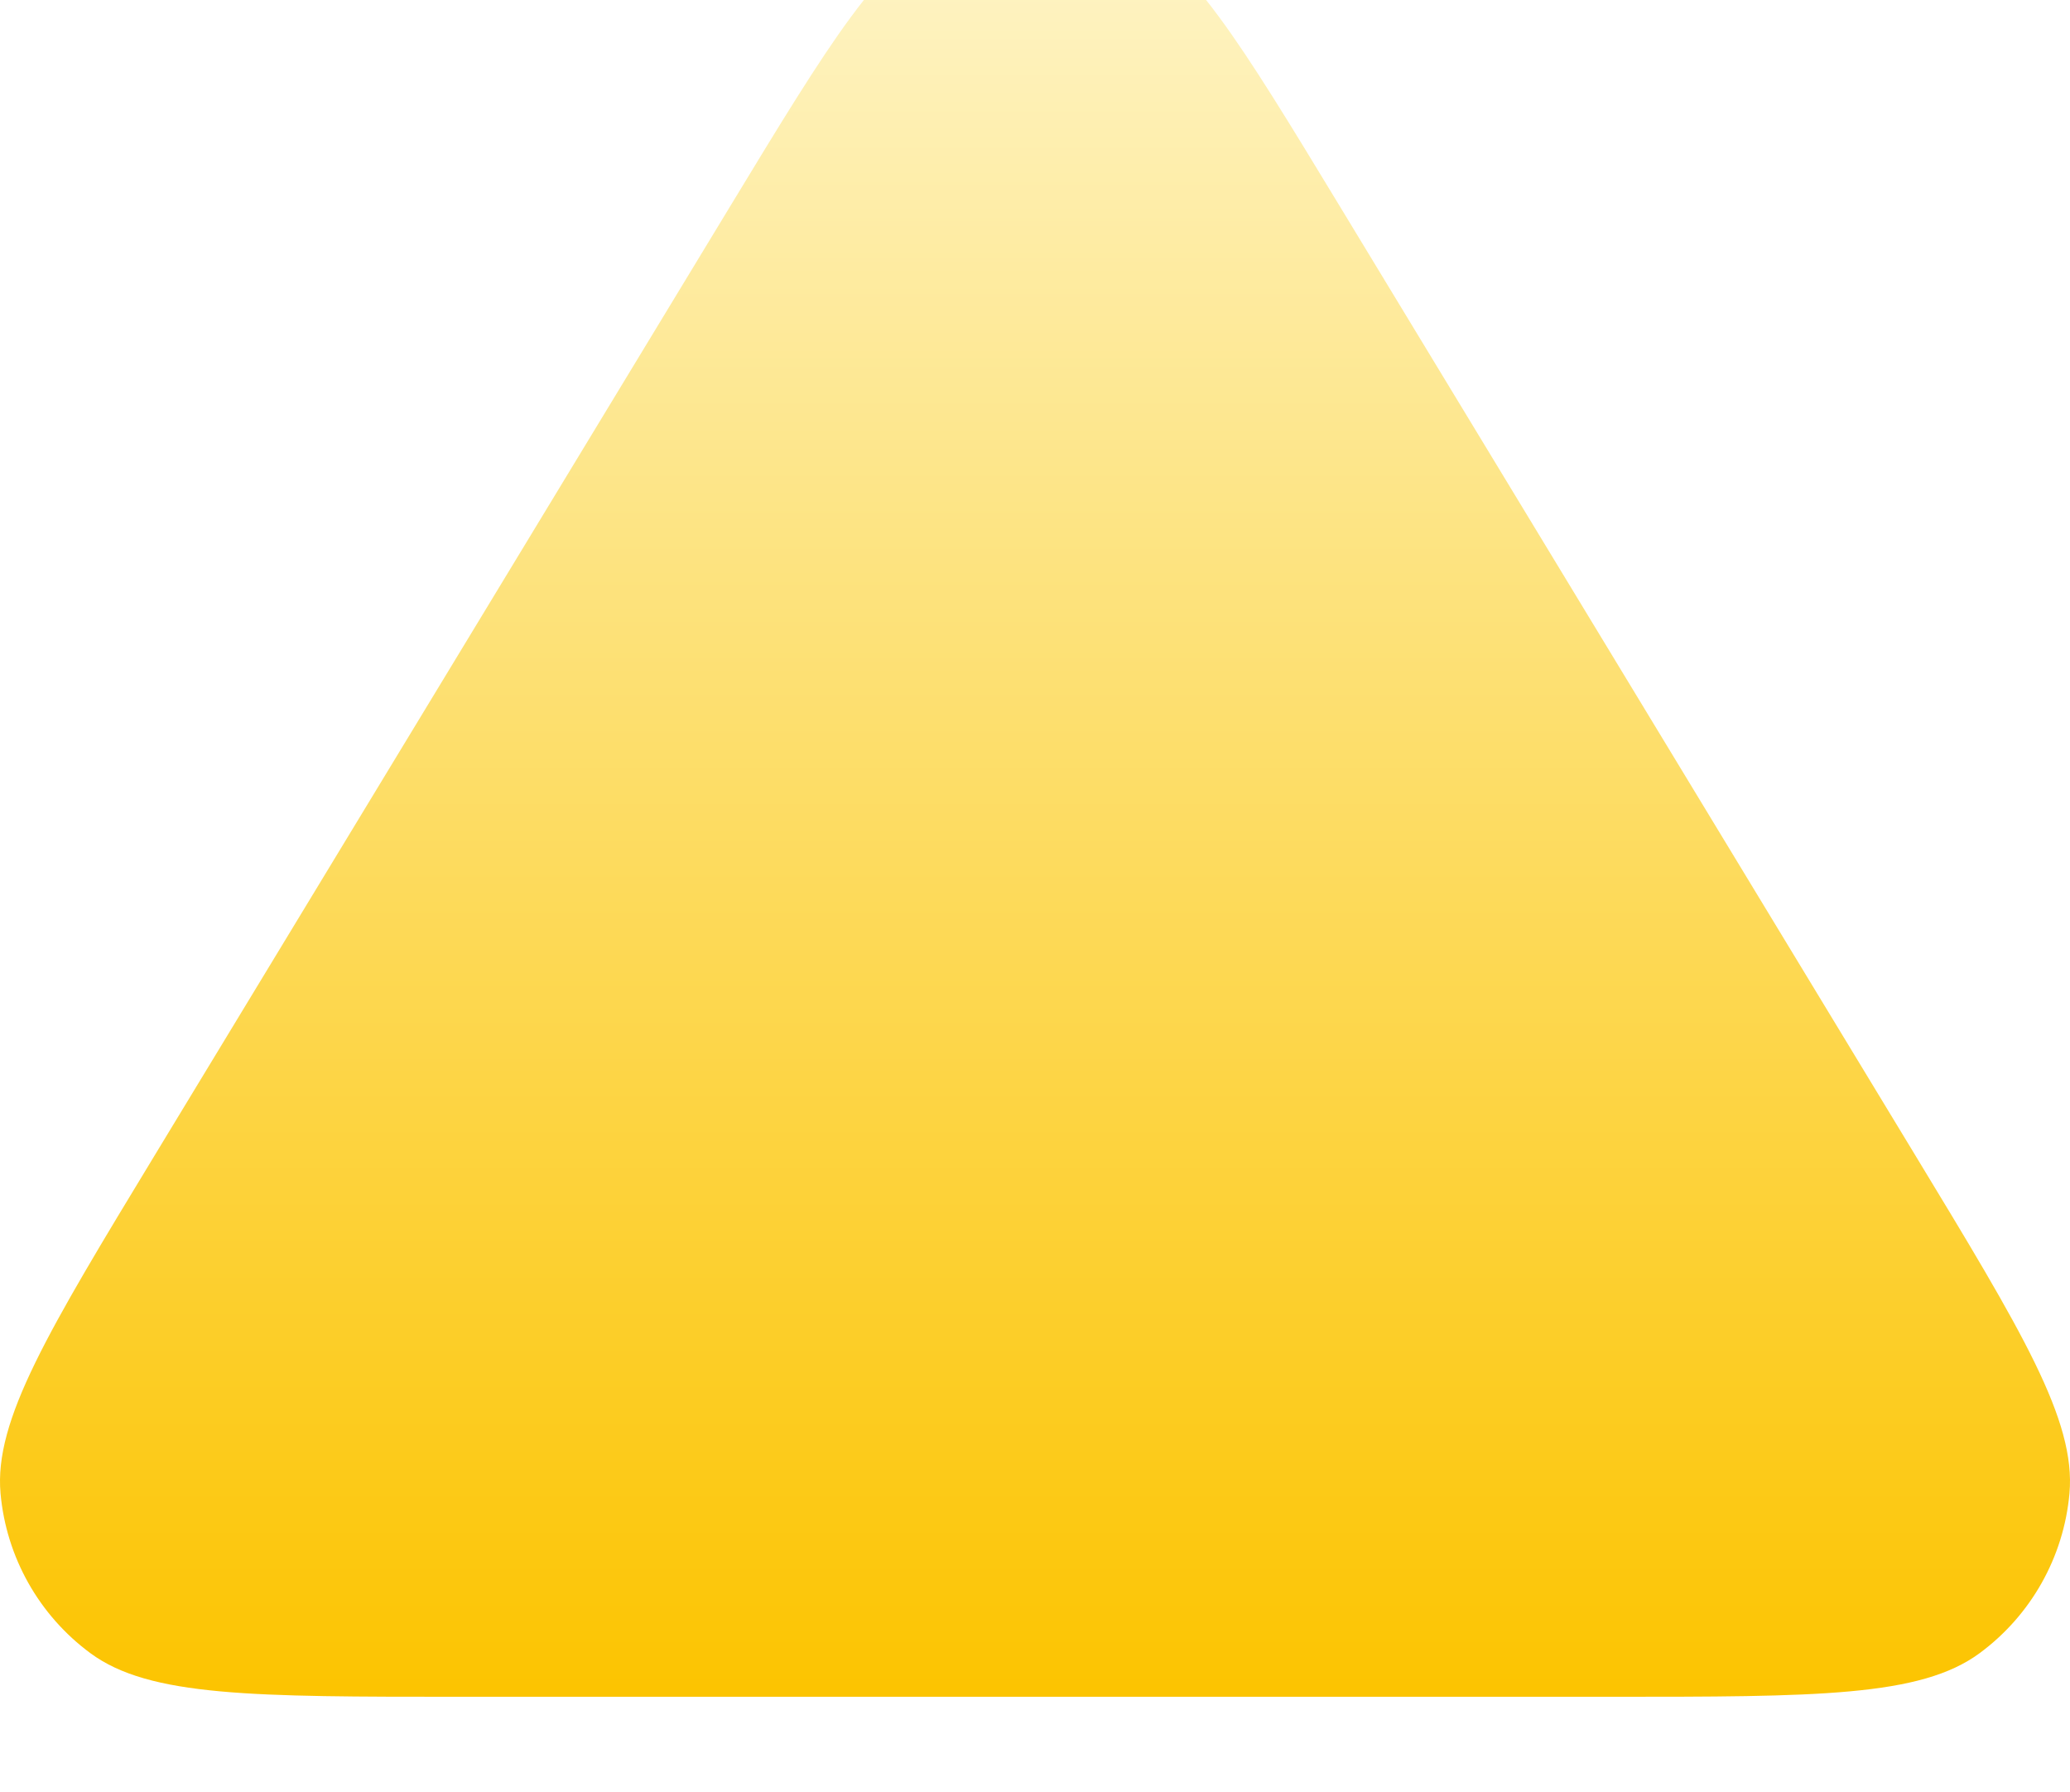 <svg width="186" height="161" viewBox="0 0 186 161" fill="none" xmlns="http://www.w3.org/2000/svg">
    <g filter="url(#filter0_ii_3318_41177)">
        <path d="M65.55 26.633C74.617 11.683 79.15 4.208 84.997 1.665C90.102 -0.555 95.898 -0.555 101.003 1.665C106.85 4.208 111.383 11.683 120.45 26.633L172.037 111.696C181.707 127.641 186.542 135.613 185.952 142.178C185.437 147.902 182.493 153.13 177.866 156.538C172.559 160.447 163.235 160.447 144.587 160.447H41.413C22.765 160.447 13.441 160.447 8.134 156.538C3.507 153.13 0.563 147.902 0.048 142.178C-0.542 135.613 4.293 127.641 13.963 111.696L65.55 26.633Z" fill="url(#paint0_linear_3318_41177)"/>
    </g>
    <defs>
        <filter id="filter0_ii_3318_41177" x="0" y="-10" width="186" height="172.447" filterUnits="userSpaceOnUse" color-interpolation-filters="sRGB">
            <feFlood flood-opacity="0" result="BackgroundImageFix"/>
            <feBlend mode="normal" in="SourceGraphic" in2="BackgroundImageFix" result="shape"/>
            <feColorMatrix in="SourceAlpha" type="matrix" values="0 0 0 0 0 0 0 0 0 0 0 0 0 0 0 0 0 0 127 0" result="hardAlpha"/>
            <feOffset dy="2"/>
            <feGaussianBlur stdDeviation="7"/>
            <feComposite in2="hardAlpha" operator="arithmetic" k2="-1" k3="1"/>
            <feColorMatrix type="matrix" values="0 0 0 0 0.878 0 0 0 0 0.665 0 0 0 0 0.251 0 0 0 1 0"/>
            <feBlend mode="normal" in2="shape" result="effect1_innerShadow_3318_41177"/>
            <feColorMatrix in="SourceAlpha" type="matrix" values="0 0 0 0 0 0 0 0 0 0 0 0 0 0 0 0 0 0 127 0" result="hardAlpha"/>
            <feOffset dy="-10"/>
            <feGaussianBlur stdDeviation="6.5"/>
            <feComposite in2="hardAlpha" operator="arithmetic" k2="-1" k3="1"/>
            <feColorMatrix type="matrix" values="0 0 0 0 0.817 0 0 0 0 0.395 0 0 0 0 0 0 0 0 0.56 0"/>
            <feBlend mode="normal" in2="effect1_innerShadow_3318_41177" result="effect2_innerShadow_3318_41177"/>
        </filter>
        <linearGradient id="paint0_linear_3318_41177" x1="92.563" y1="2.52395e-05" x2="92.563" y2="160.447" gradientUnits="userSpaceOnUse">
            <stop stop-color="#FEF5C9"/>
            <stop offset="1" stop-color="#FCC400"/>
        </linearGradient>
    </defs>
</svg>
